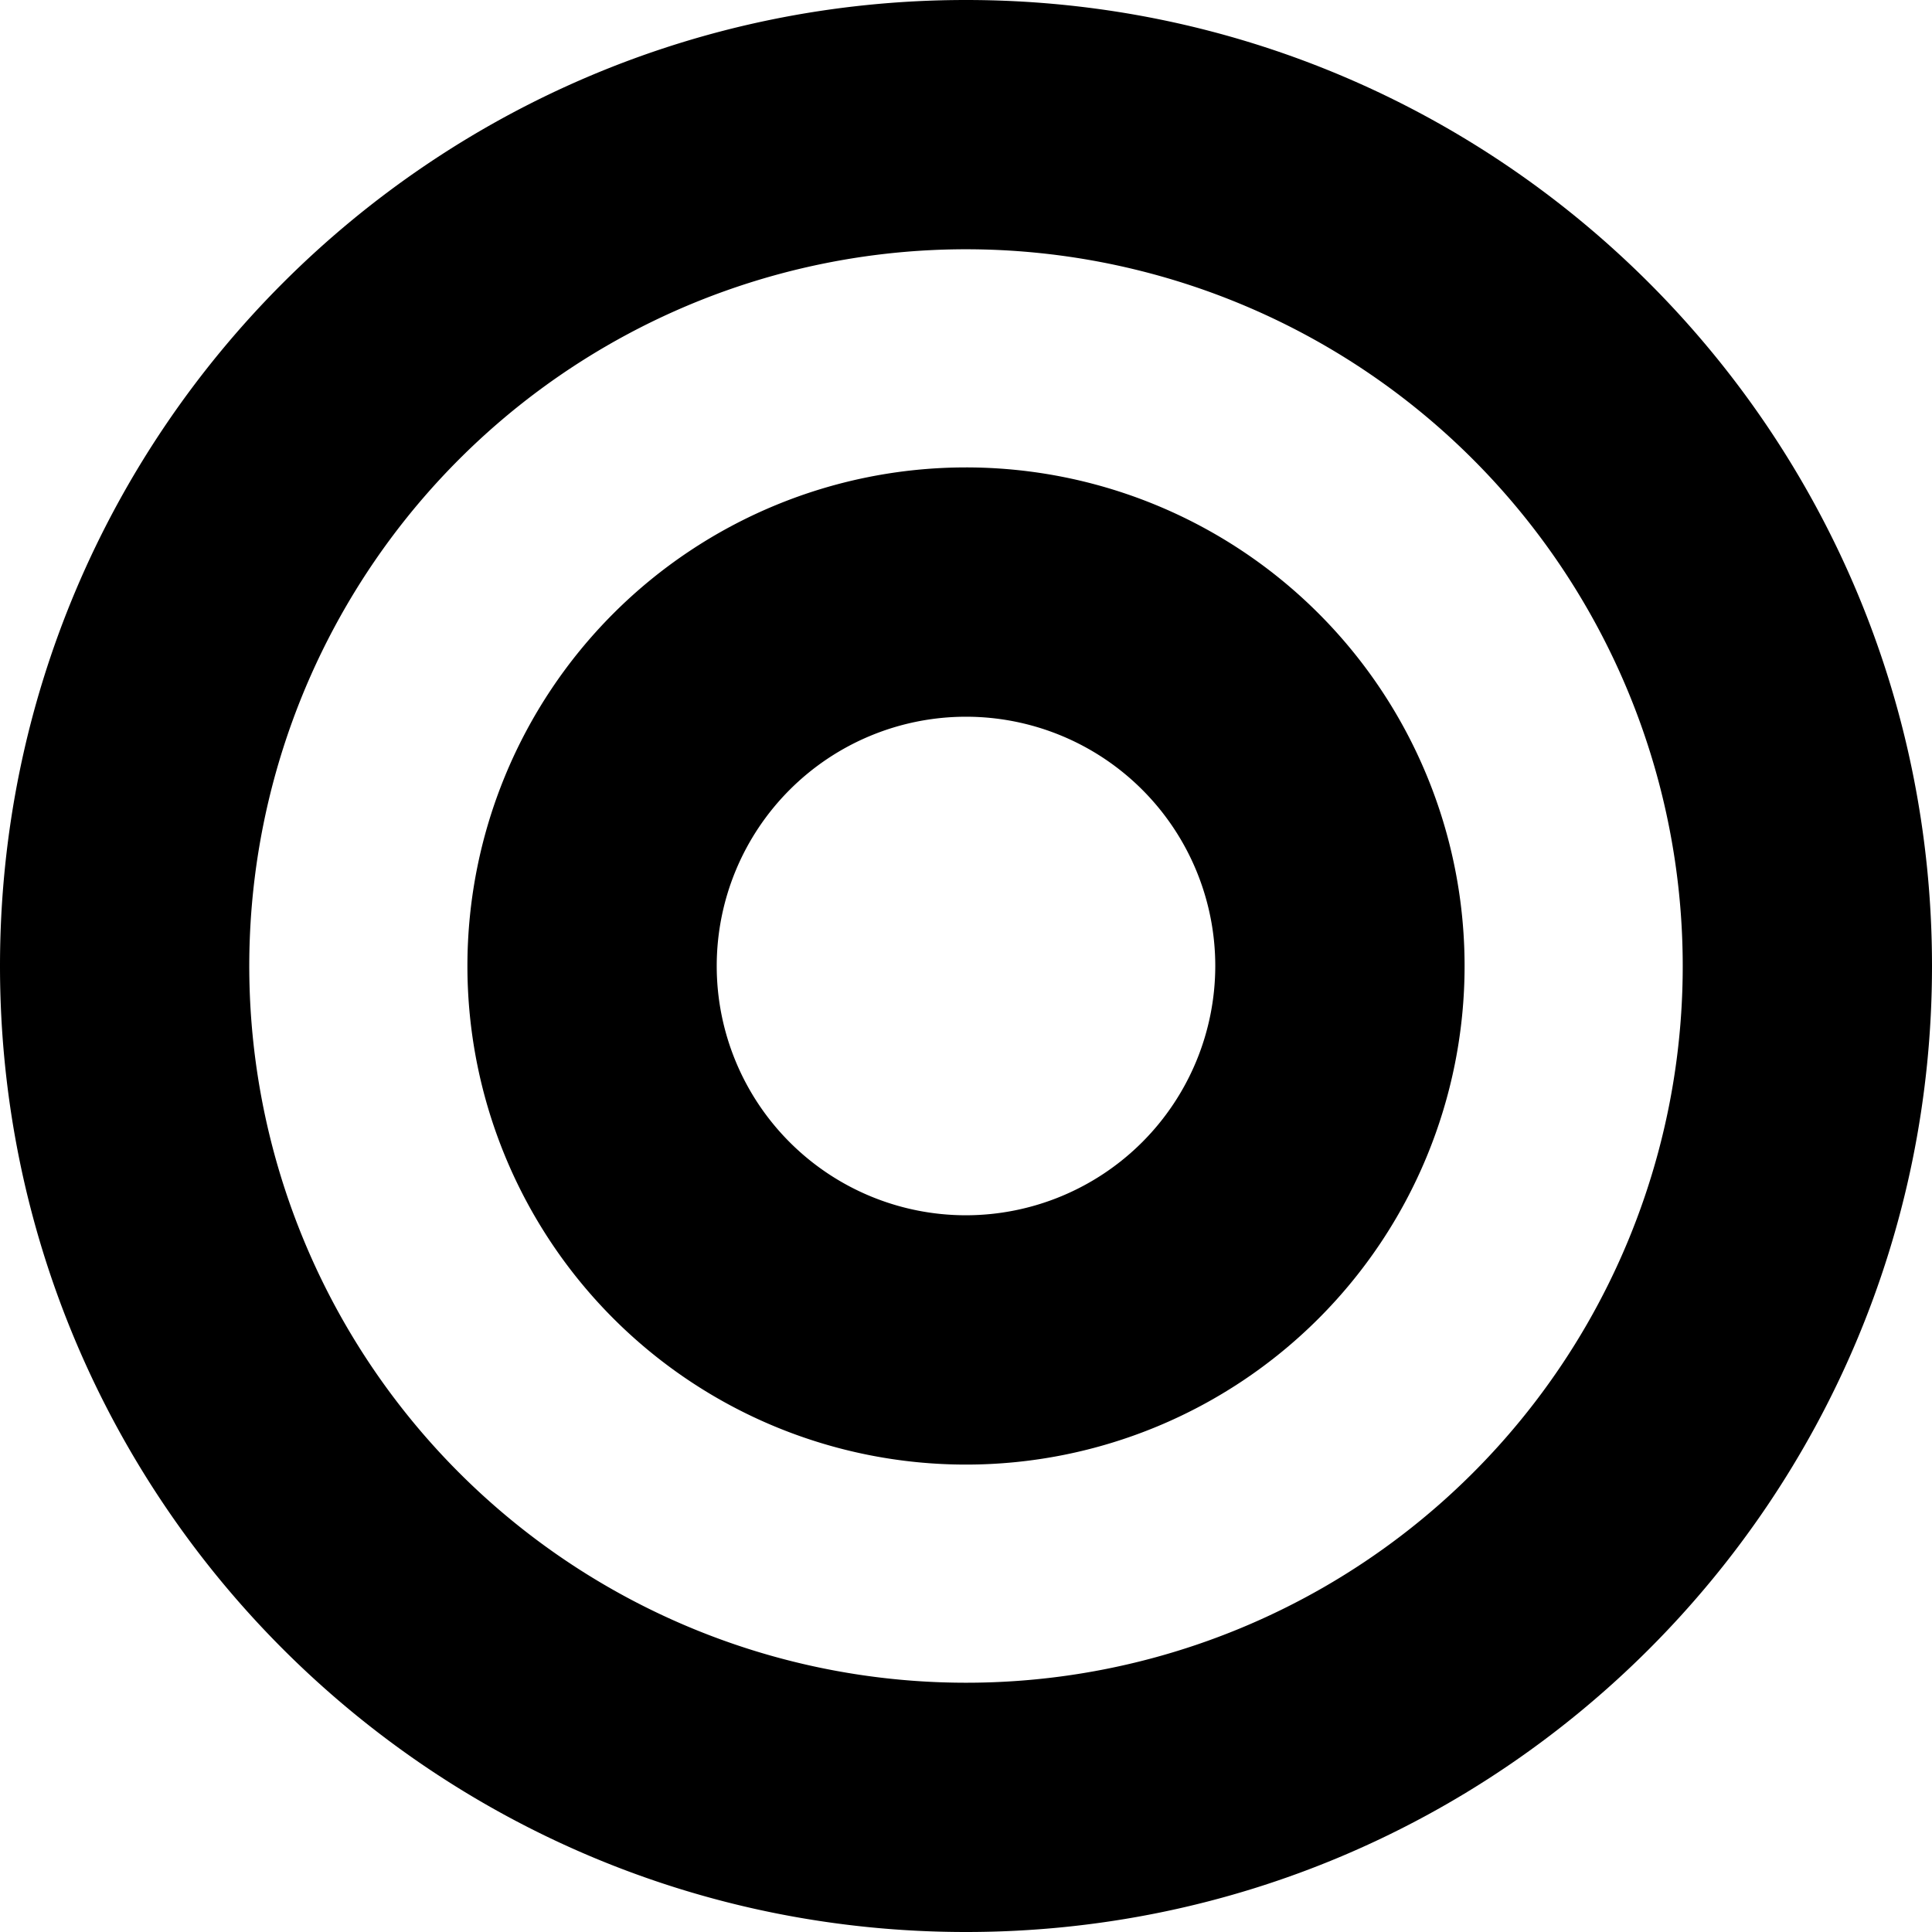 <svg xmlns="http://www.w3.org/2000/svg" viewBox="0 0 512 512">
    <path fill="currentColor"
        d="M256,0C114.61,0,0,114.61,0,256S114.61,512,256,512,512,397.39,512,256,397.39,0,256,0Zm0,445.94A189.94,189.94,0,1,1,445.94,256,189.84,189.84,0,0,1,256,445.94Zm0-322.07A132.13,132.13,0,1,0,388.13,256,132.13,132.13,0,0,0,256,123.87Zm0,198.19A66.06,66.06,0,1,1,322.06,256,66.13,66.13,0,0,1,256,322.06Z" />
</svg>